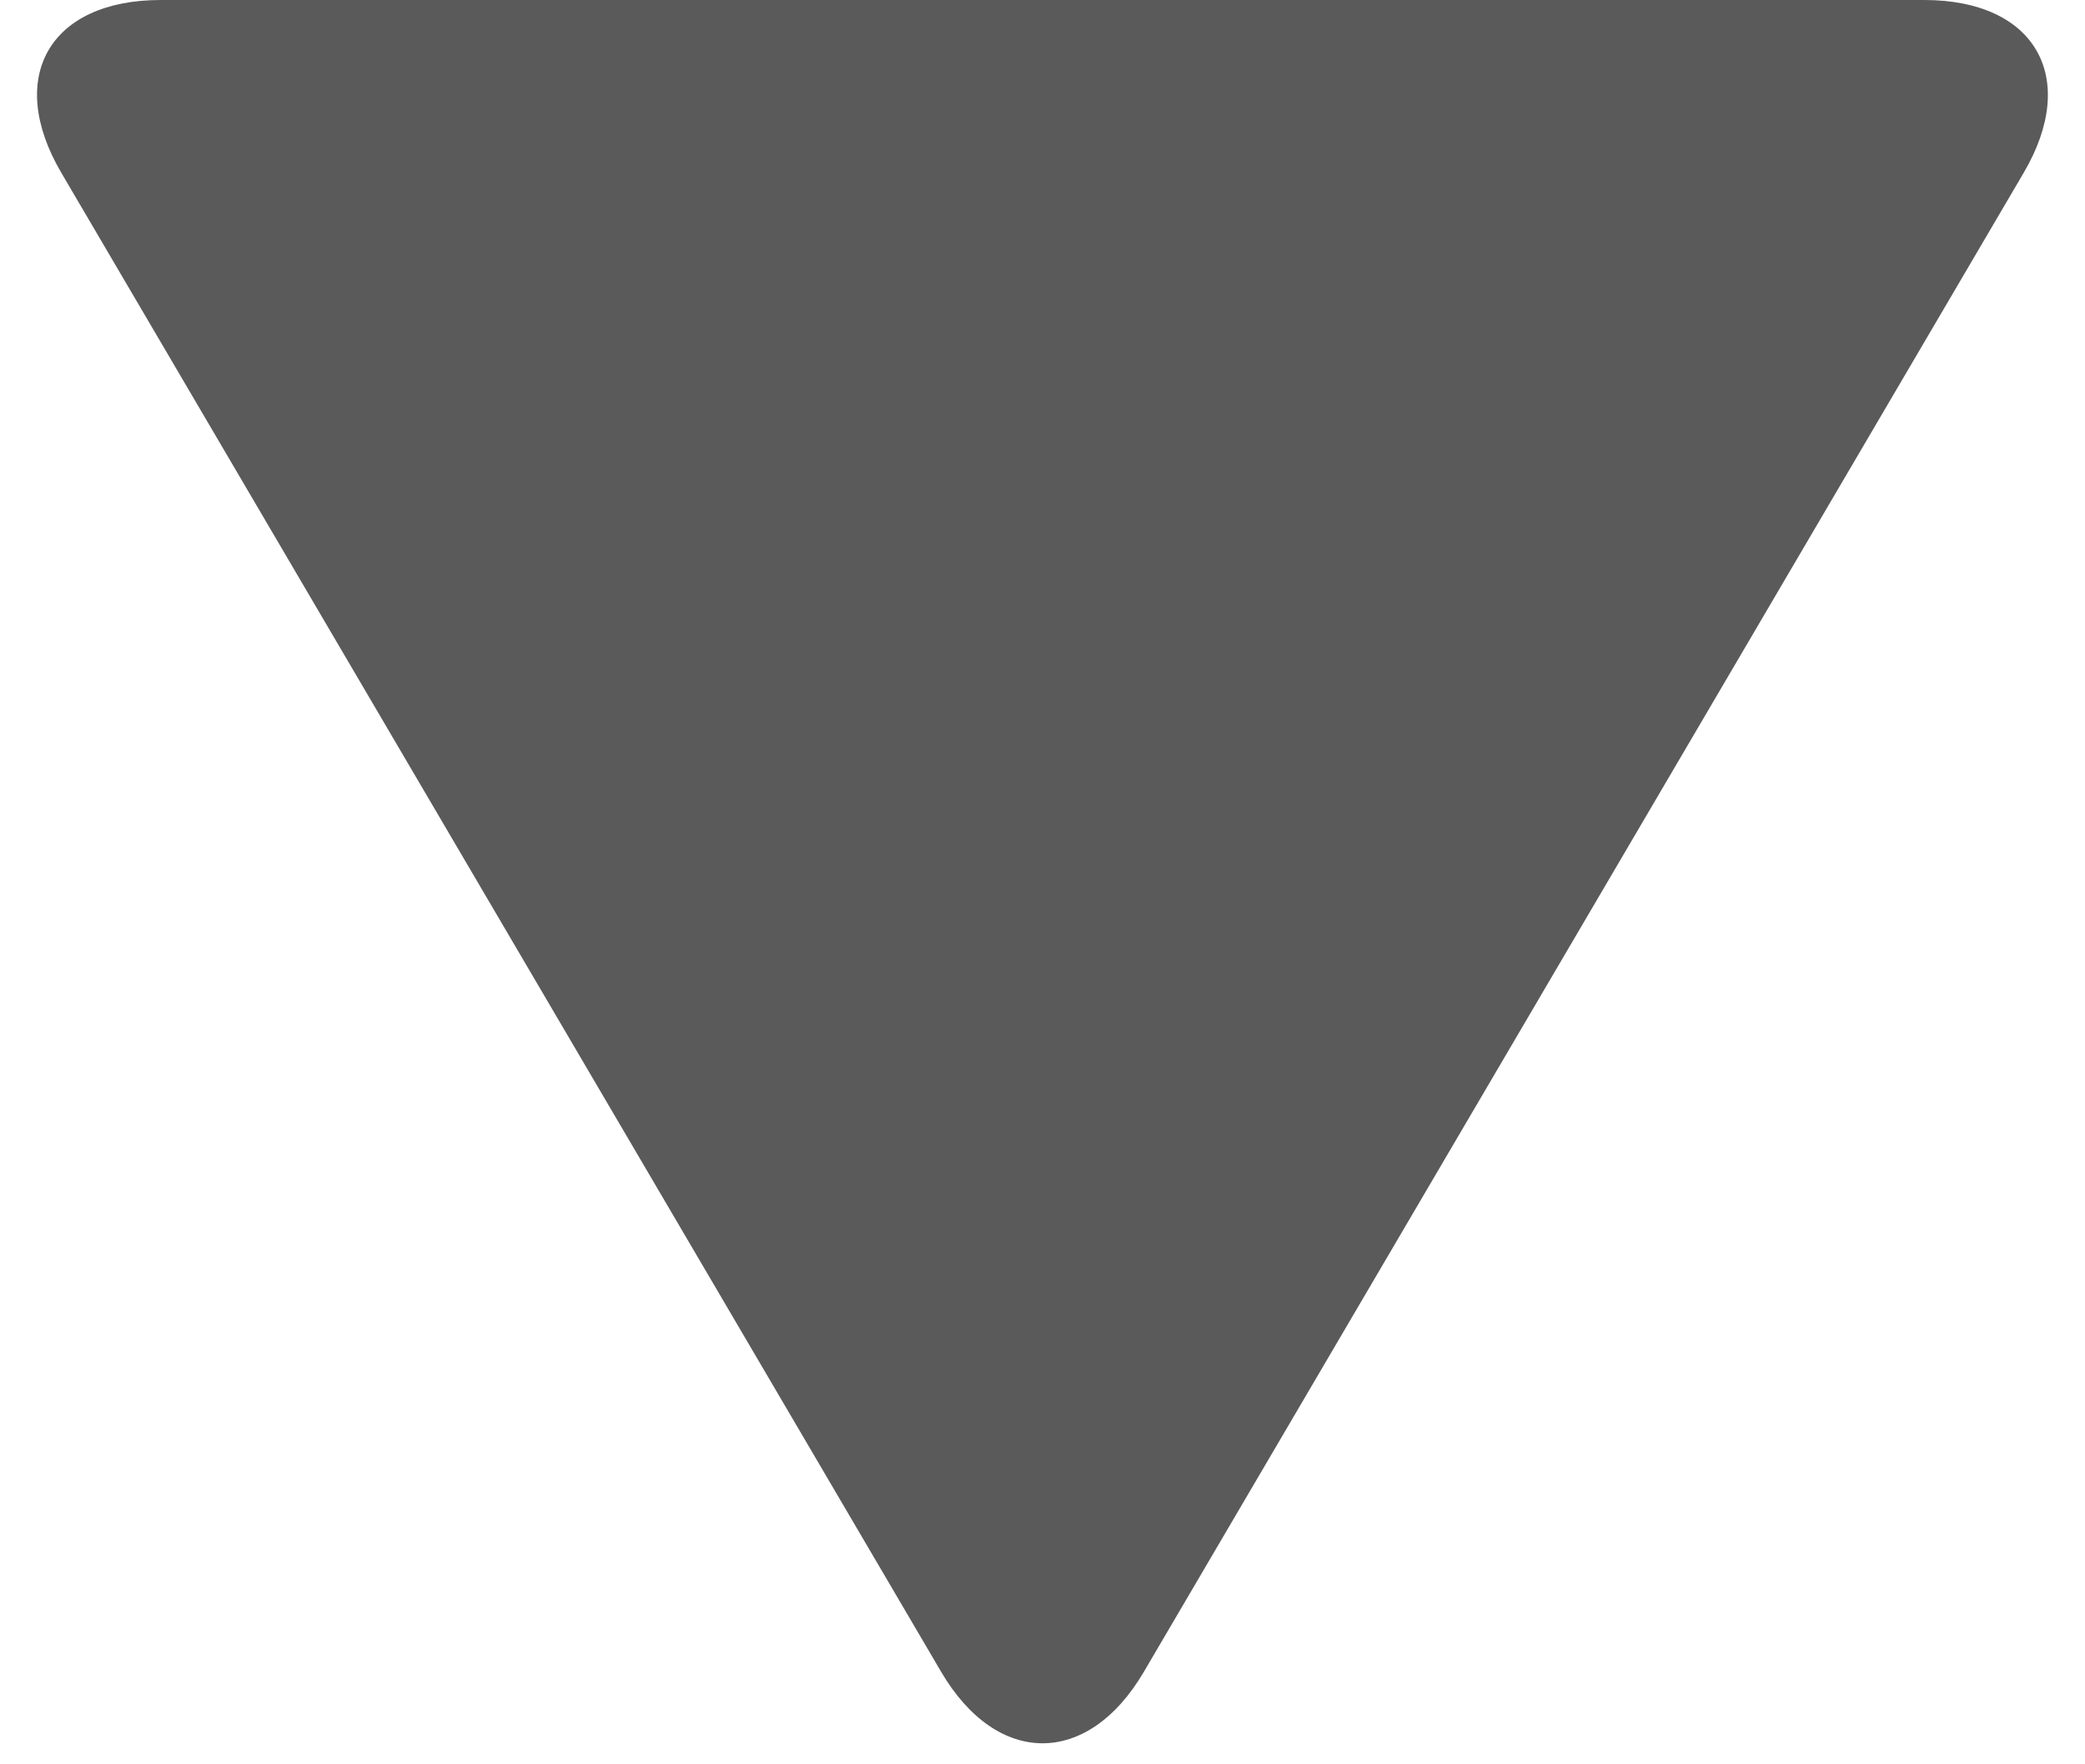 <?xml version="1.0" encoding="UTF-8"?>
<svg width="52px" height="44px" viewBox="0 0 52 44" version="1.1" xmlns="http://www.w3.org/2000/svg" xmlns:xlink="http://www.w3.org/1999/xlink">
    <!-- Generator: Sketch 43.1 (39012) - http://www.bohemiancoding.com/sketch -->
    <title>caret</title>
    <desc>Created with Sketch.</desc>
    <defs></defs>
    <g id="Page-1" stroke="none" stroke-width="1" fill="none" fill-rule="evenodd">
        <path d="M28.528,41.693 C27.132,44.072 24.866,44.067 23.472,41.693 L1.528,4.307 C0.132,1.928 1.235,0 4.008,0 L47.992,0 C50.758,0 51.866,1.933 50.472,4.307 L28.528,41.693 Z" id="caret" fill="#5A5A5A"></path>
    </g>
</svg>